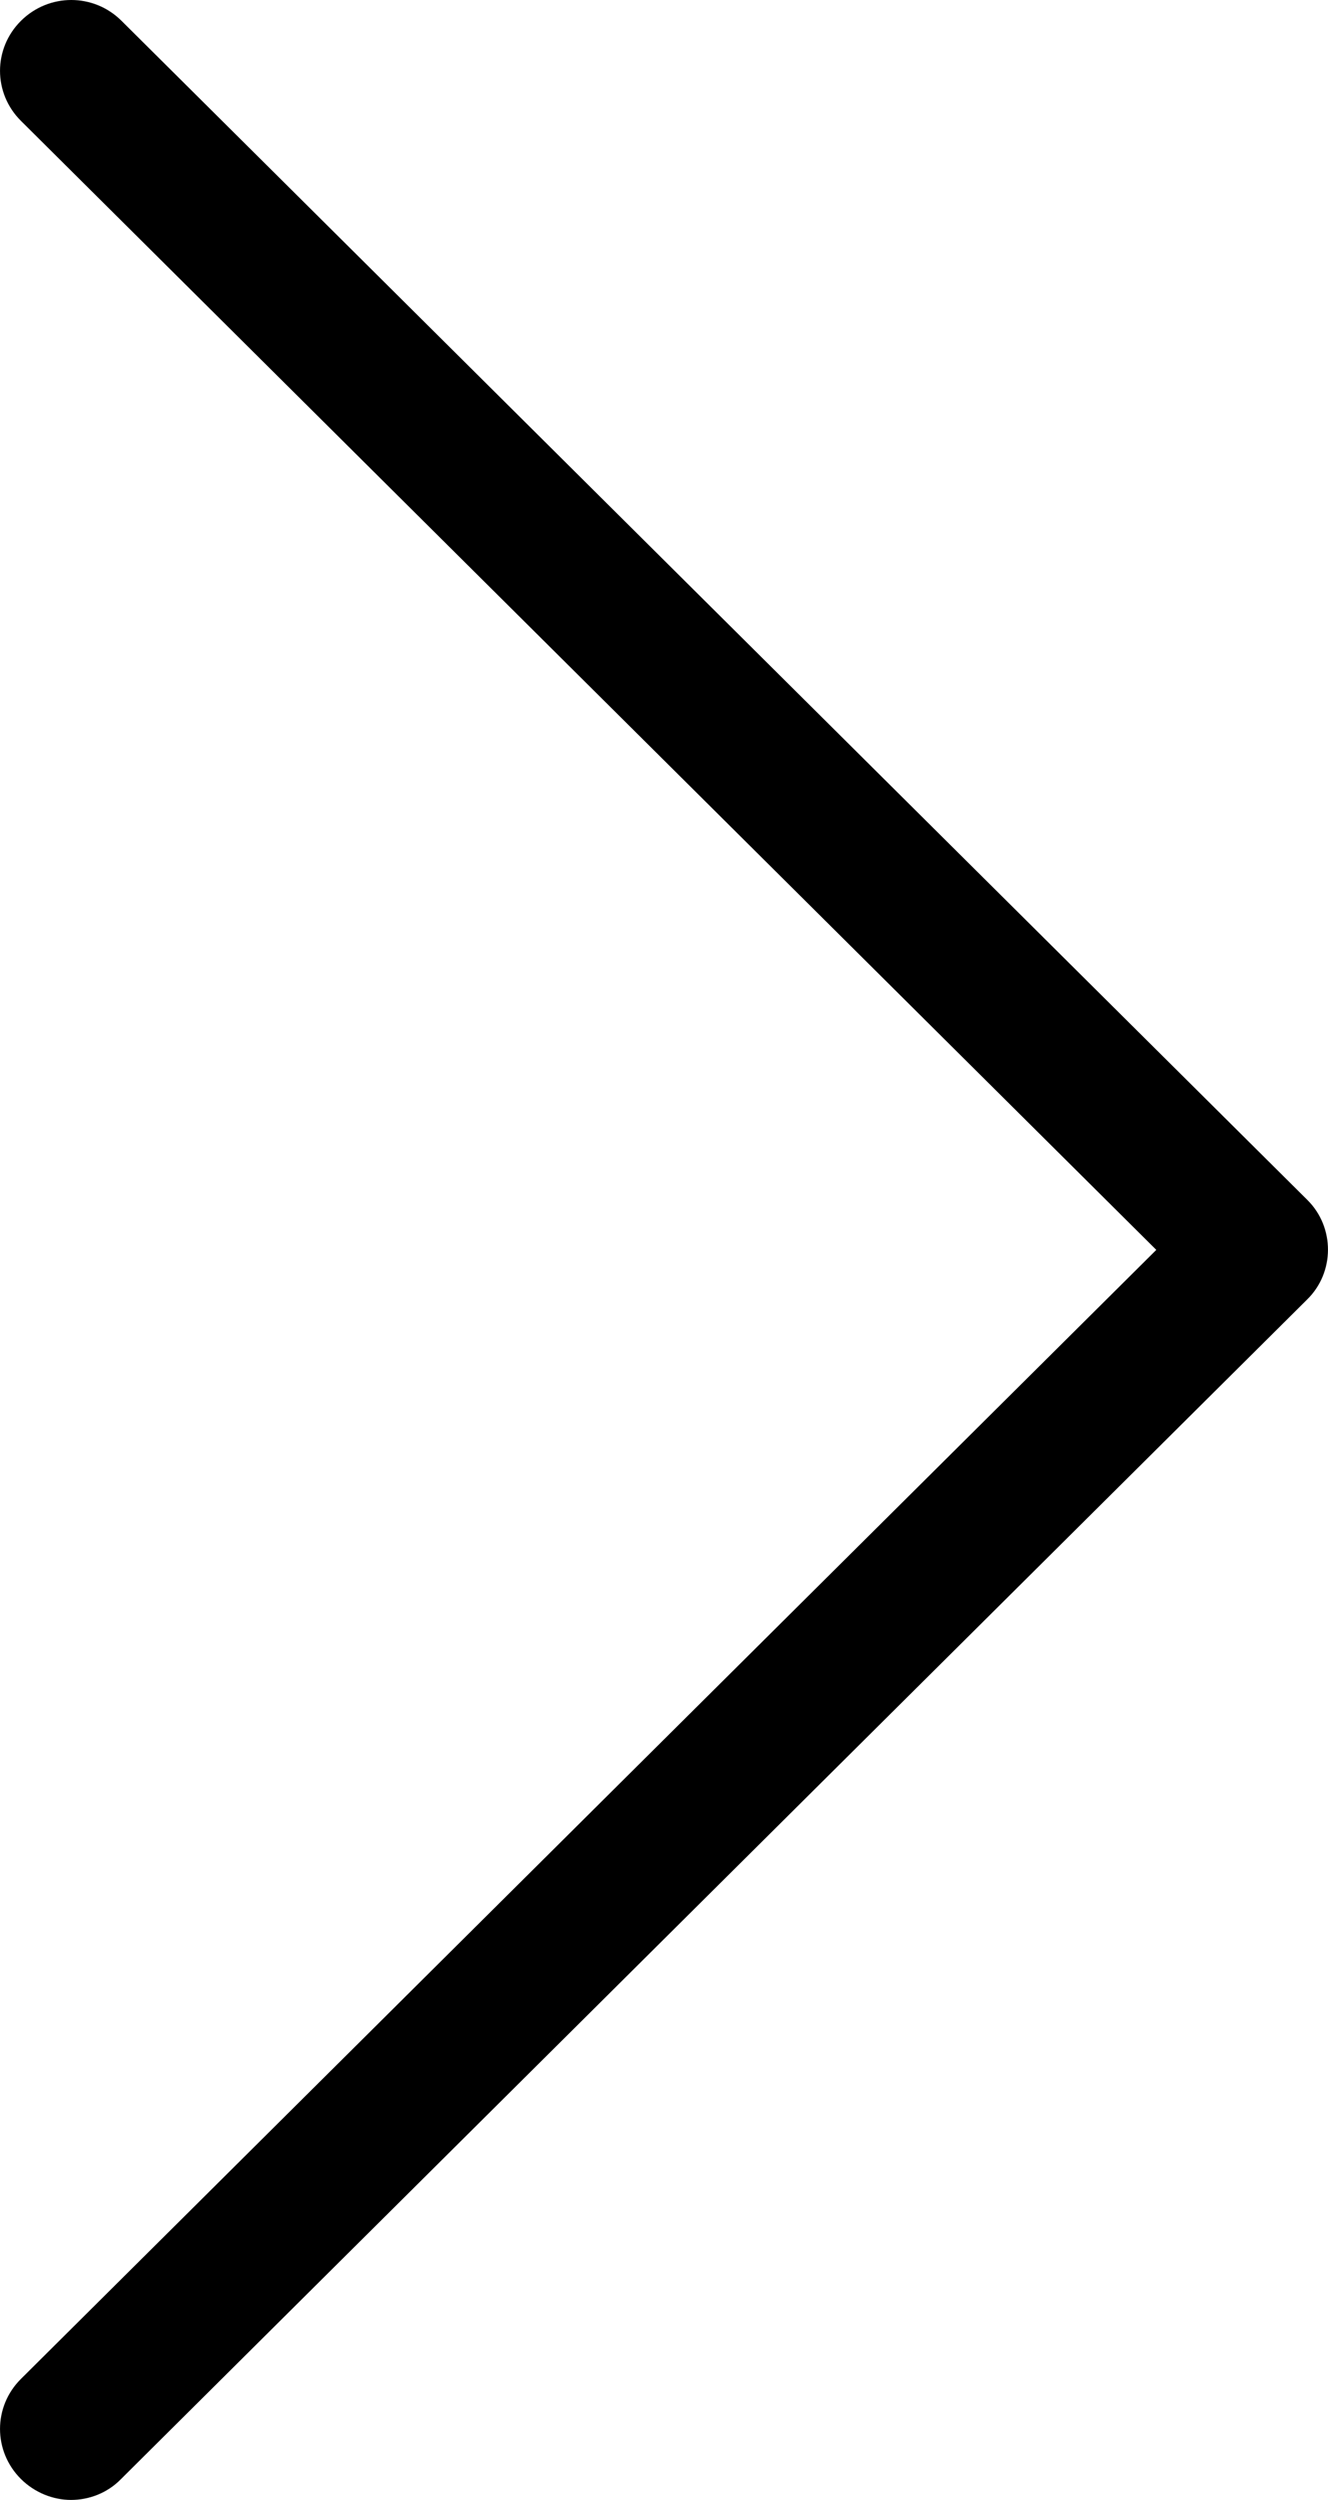 <svg width="68" height="128" viewBox="0 0 68 128" fill="none" xmlns="http://www.w3.org/2000/svg">
<path d="M16.738 15.362L1.556 0.267C1.199 -0.089 0.626 -0.089 0.268 0.267C-0.089 0.622 -0.089 1.192 0.268 1.547L14.802 15.999L0.268 30.451C-0.089 30.806 -0.089 31.376 0.268 31.732C0.443 31.906 0.679 32 0.909 32C1.138 32 1.374 31.913 1.55 31.732L16.731 16.636C17.088 16.288 17.088 15.711 16.738 15.362Z" transform="scale(4)" fill="black"/>
</svg>
